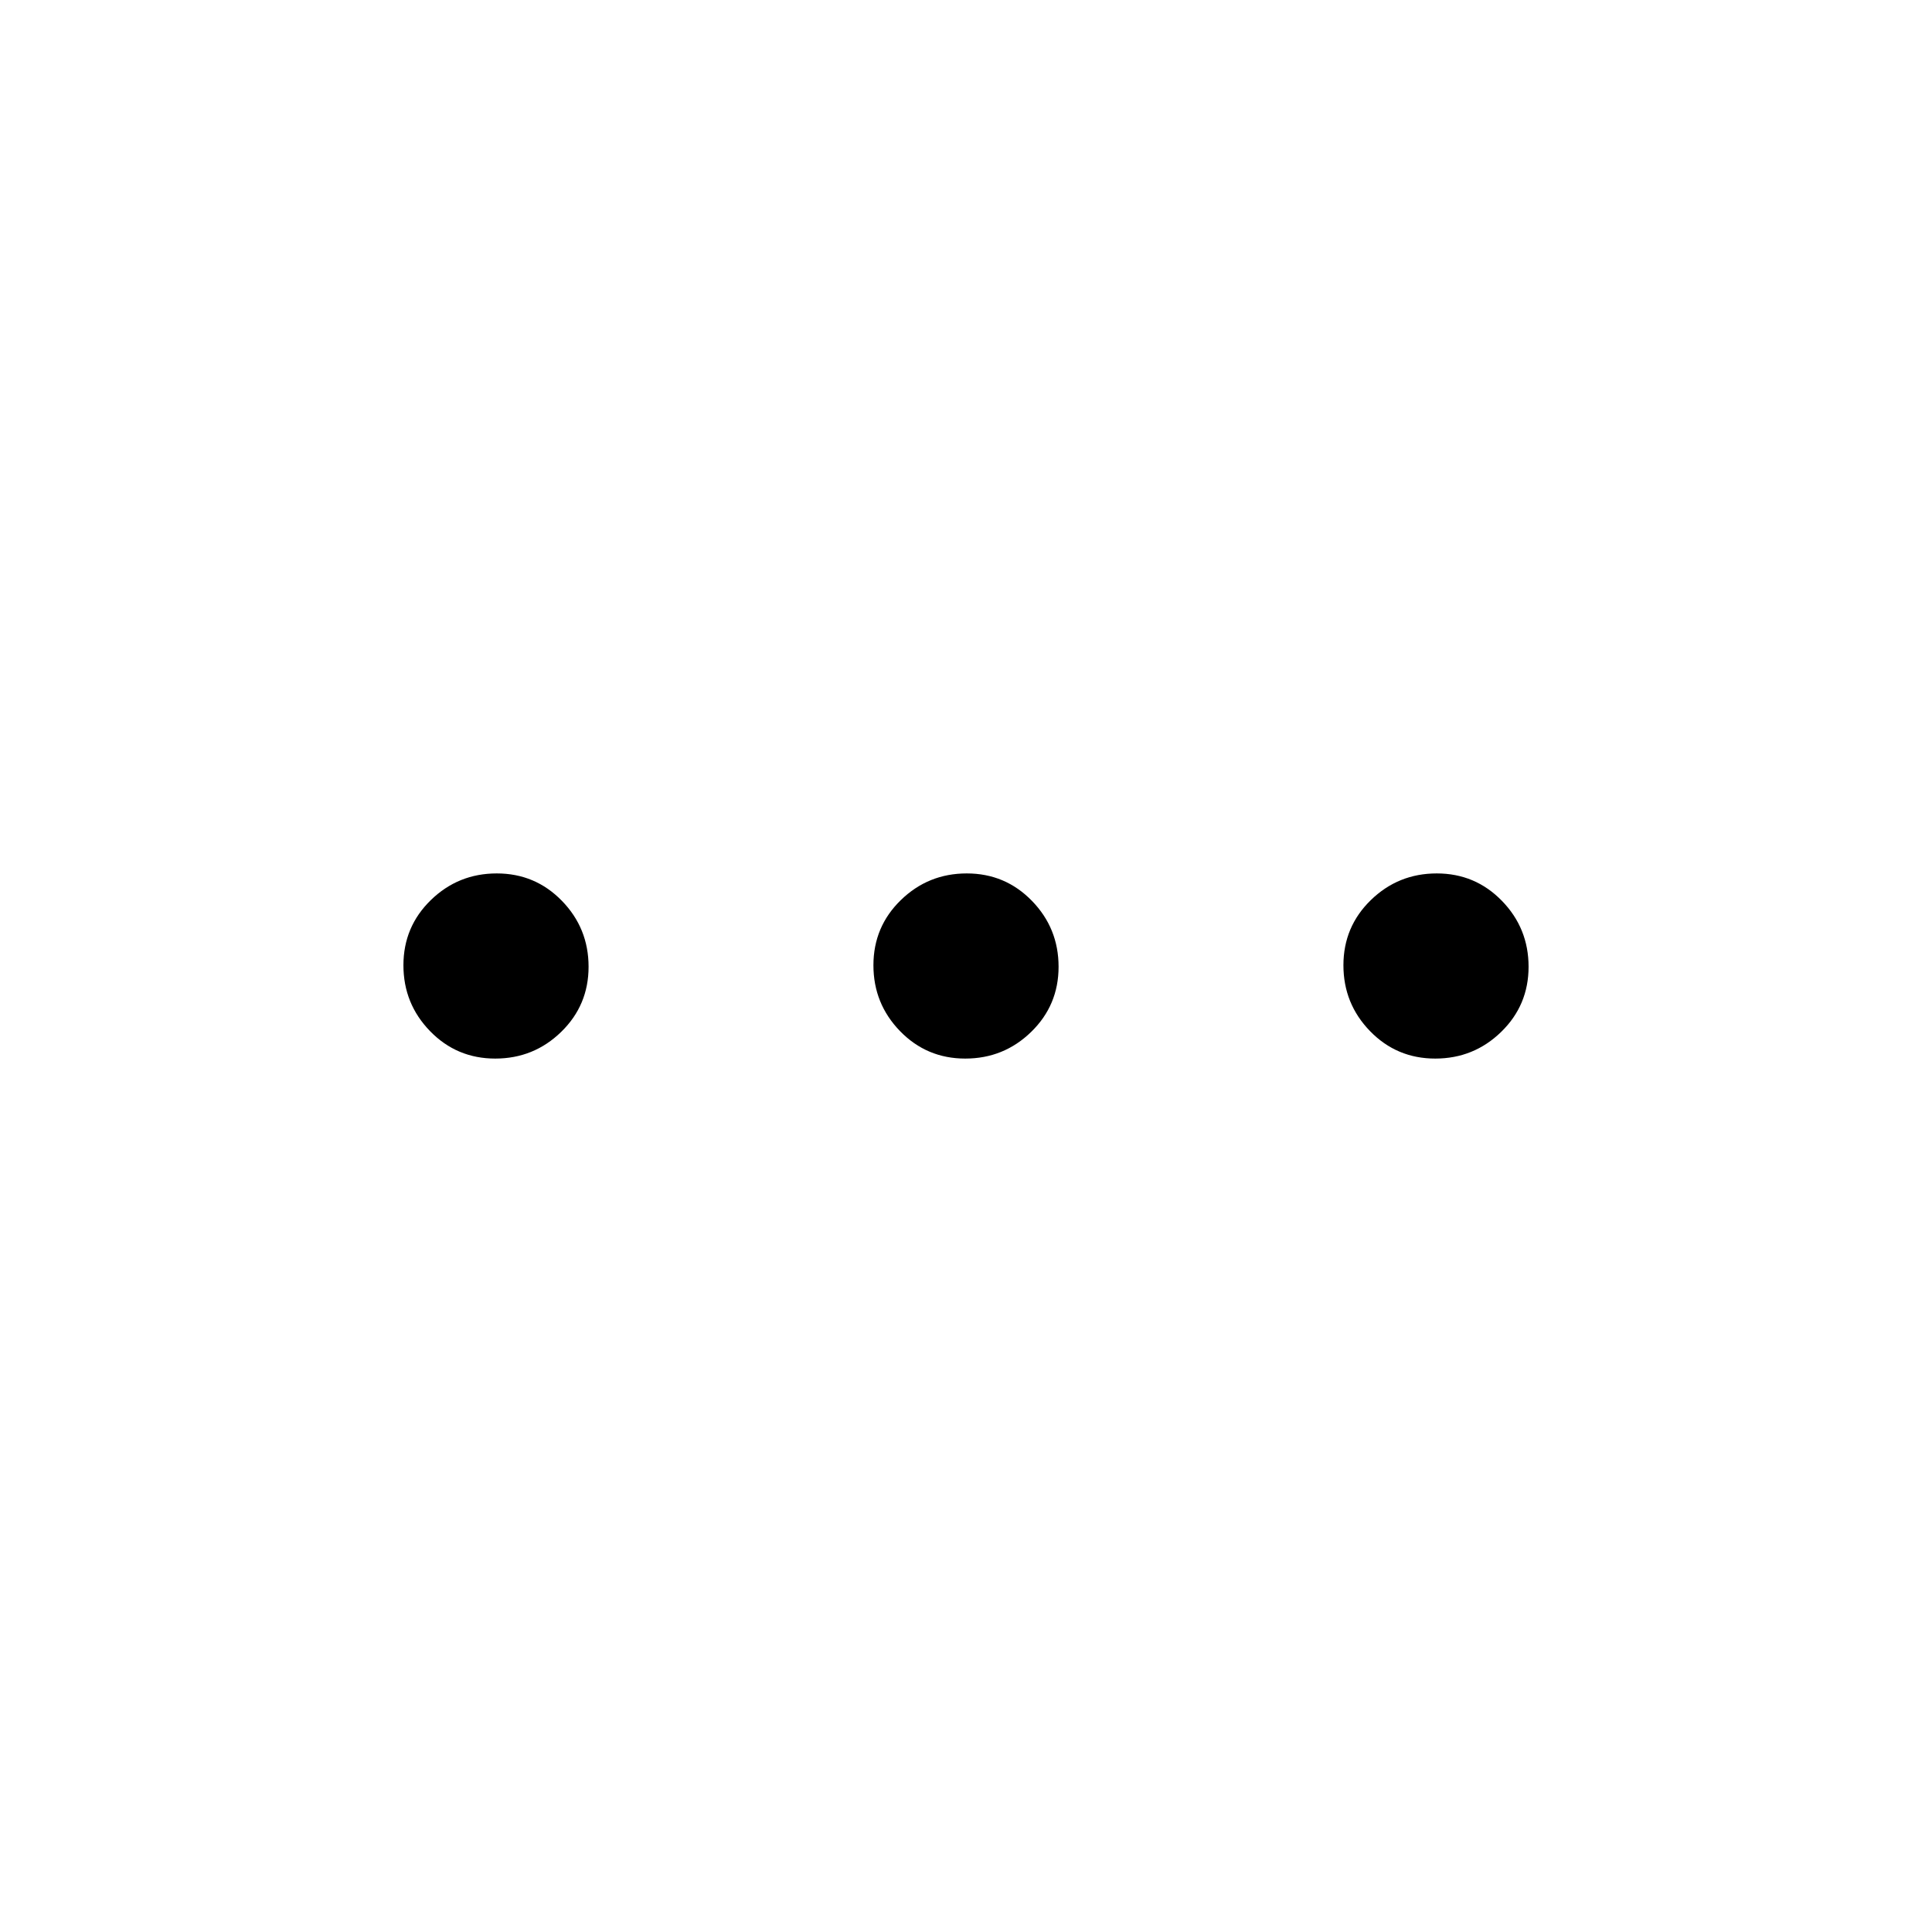 <svg xmlns="http://www.w3.org/2000/svg" height="20" viewBox="0 -960 960 960" width="20"><path d="M246.09-434q-19.13 0-32.38-13.62-13.25-13.62-13.25-32.75 0-19.13 13.62-32.38Q227.7-526 246.83-526q19.13 0 32.38 13.62 13.25 13.62 13.25 32.75 0 19.13-13.62 32.38Q265.22-434 246.09-434Zm233.54 0q-19.13 0-32.38-13.62Q434-461.24 434-480.37q0-19.13 13.62-32.38Q461.24-526 480.37-526q19.13 0 32.38 13.62Q526-498.76 526-479.63q0 19.13-13.62 32.38Q498.76-434 479.63-434Zm233.54 0q-19.13 0-32.38-13.62-13.25-13.62-13.25-32.75 0-19.13 13.62-32.38Q694.78-526 713.91-526q19.13 0 32.38 13.62 13.25 13.62 13.25 32.75 0 19.13-13.62 32.38Q732.3-434 713.17-434Z"/></svg>